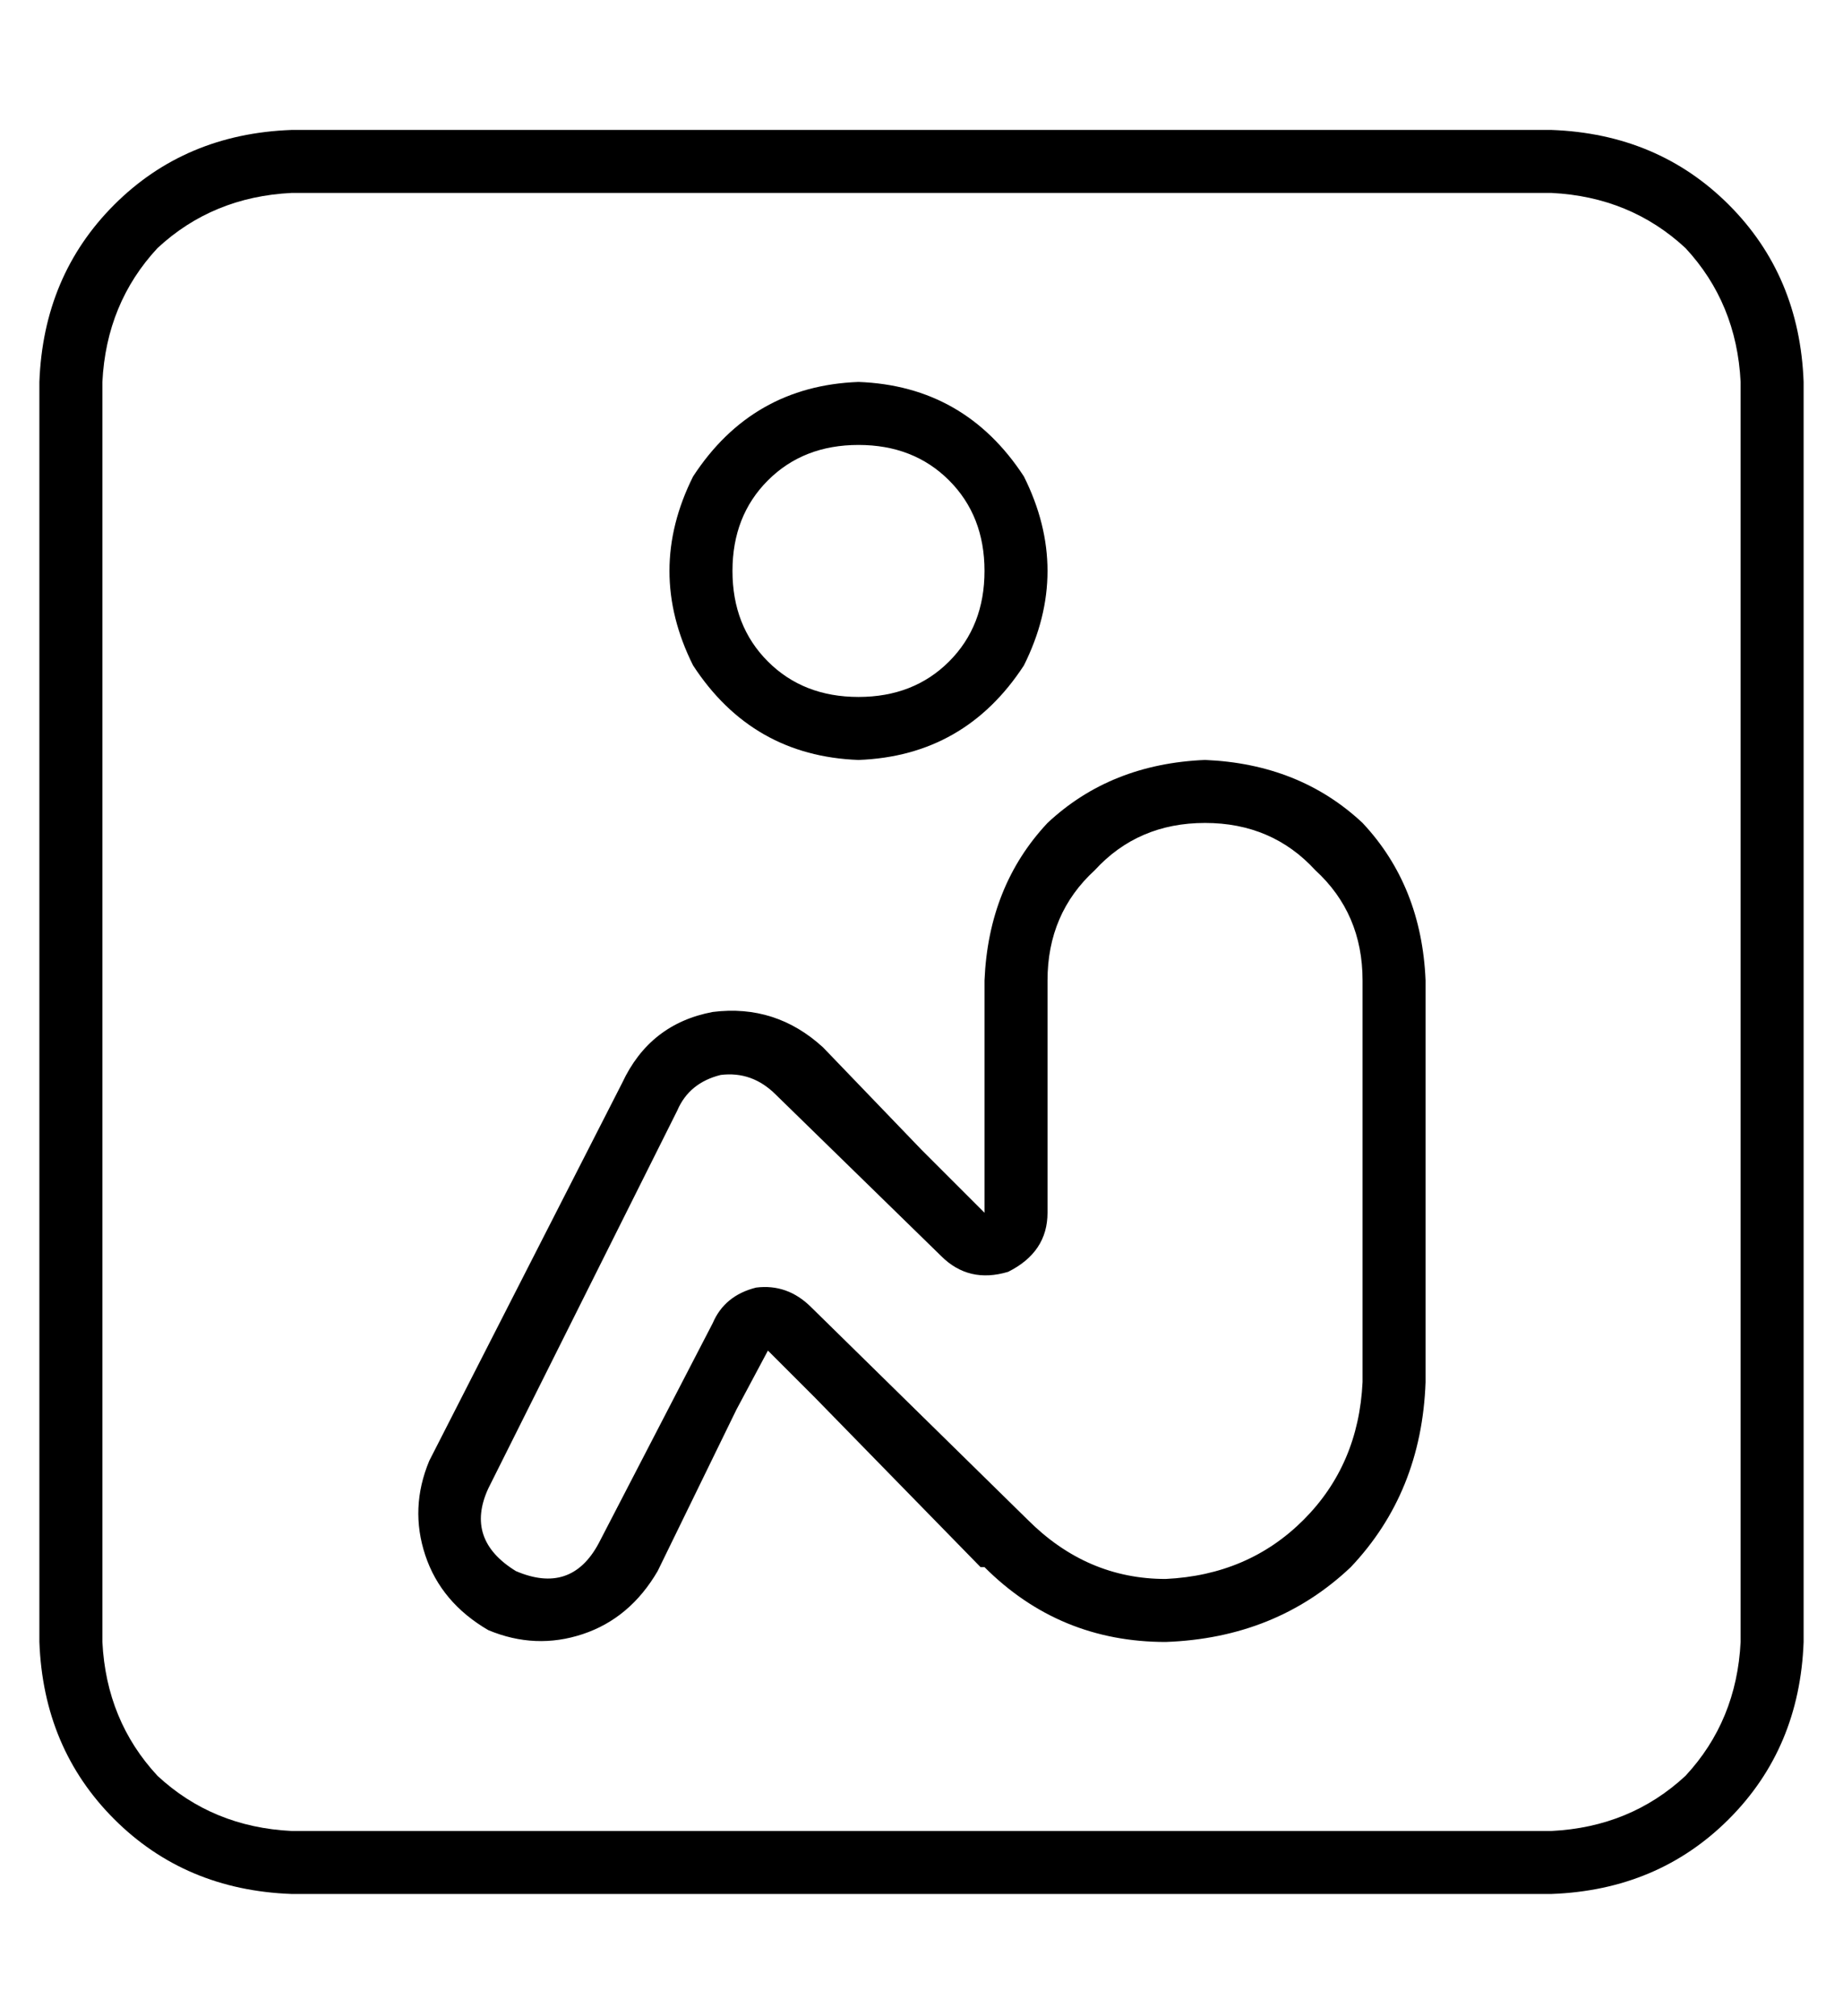 <?xml version="1.0" standalone="no"?>
<!DOCTYPE svg PUBLIC "-//W3C//DTD SVG 1.1//EN" "http://www.w3.org/Graphics/SVG/1.1/DTD/svg11.dtd" >
<svg xmlns="http://www.w3.org/2000/svg" xmlns:xlink="http://www.w3.org/1999/xlink" version="1.1" viewBox="-10 -40 468 512">
   <path fill="currentColor"
d="M64 9q-20 1 -34 14v0v0q-13 14 -14 34v320v0q1 20 14 34q14 13 34 14h320v0q20 -1 34 -14q13 -14 14 -34v-320v0q-1 -20 -14 -34q-14 -13 -34 -14h-320v0zM0 57q1 -27 19 -45v0v0q18 -18 45 -19h320v0q27 1 45 19t19 45v320v0q-1 27 -19 45t-45 19h-320v0q-27 -1 -45 -19
t-19 -45v-320v0zM229 279l-42 -41l42 41l-42 -41q-6 -6 -14 -5q-8 2 -11 9l-48 96v0q-6 13 7 21q14 6 21 -7l29 -56v0q3 -7 11 -9q8 -1 14 5l55 54v0q15 15 35 15q21 -1 35 -15t15 -35v-102v0q0 -17 -12 -28q-11 -12 -28 -12t-28 12q-12 11 -12 28v59v0q0 10 -10 15
q-10 3 -17 -4v0zM240 105q0 -14 -9 -23v0v0q-9 -9 -23 -9t-23 9t-9 23t9 23t23 9t23 -9t9 -23v0zM239 358l-42 -43l42 43l-42 -43l-12 -12v0l-8 15v0l-20 41v0q-7 12 -19 16t-24 -1q-12 -7 -16 -19t1 -24l49 -96v0q7 -15 23 -18q16 -2 28 9l25 26v0l16 16v0v-23v0v-36v0
q1 -24 16 -40q16 -15 40 -16q24 1 40 16q15 16 16 40v102v0q-1 28 -19 47q-19 18 -47 19q-27 0 -46 -19h-1zM208 57q27 1 42 24q12 24 0 48q-15 23 -42 24q-27 -1 -42 -24q-12 -24 0 -48q15 -23 42 -24v0z" />
</svg>

